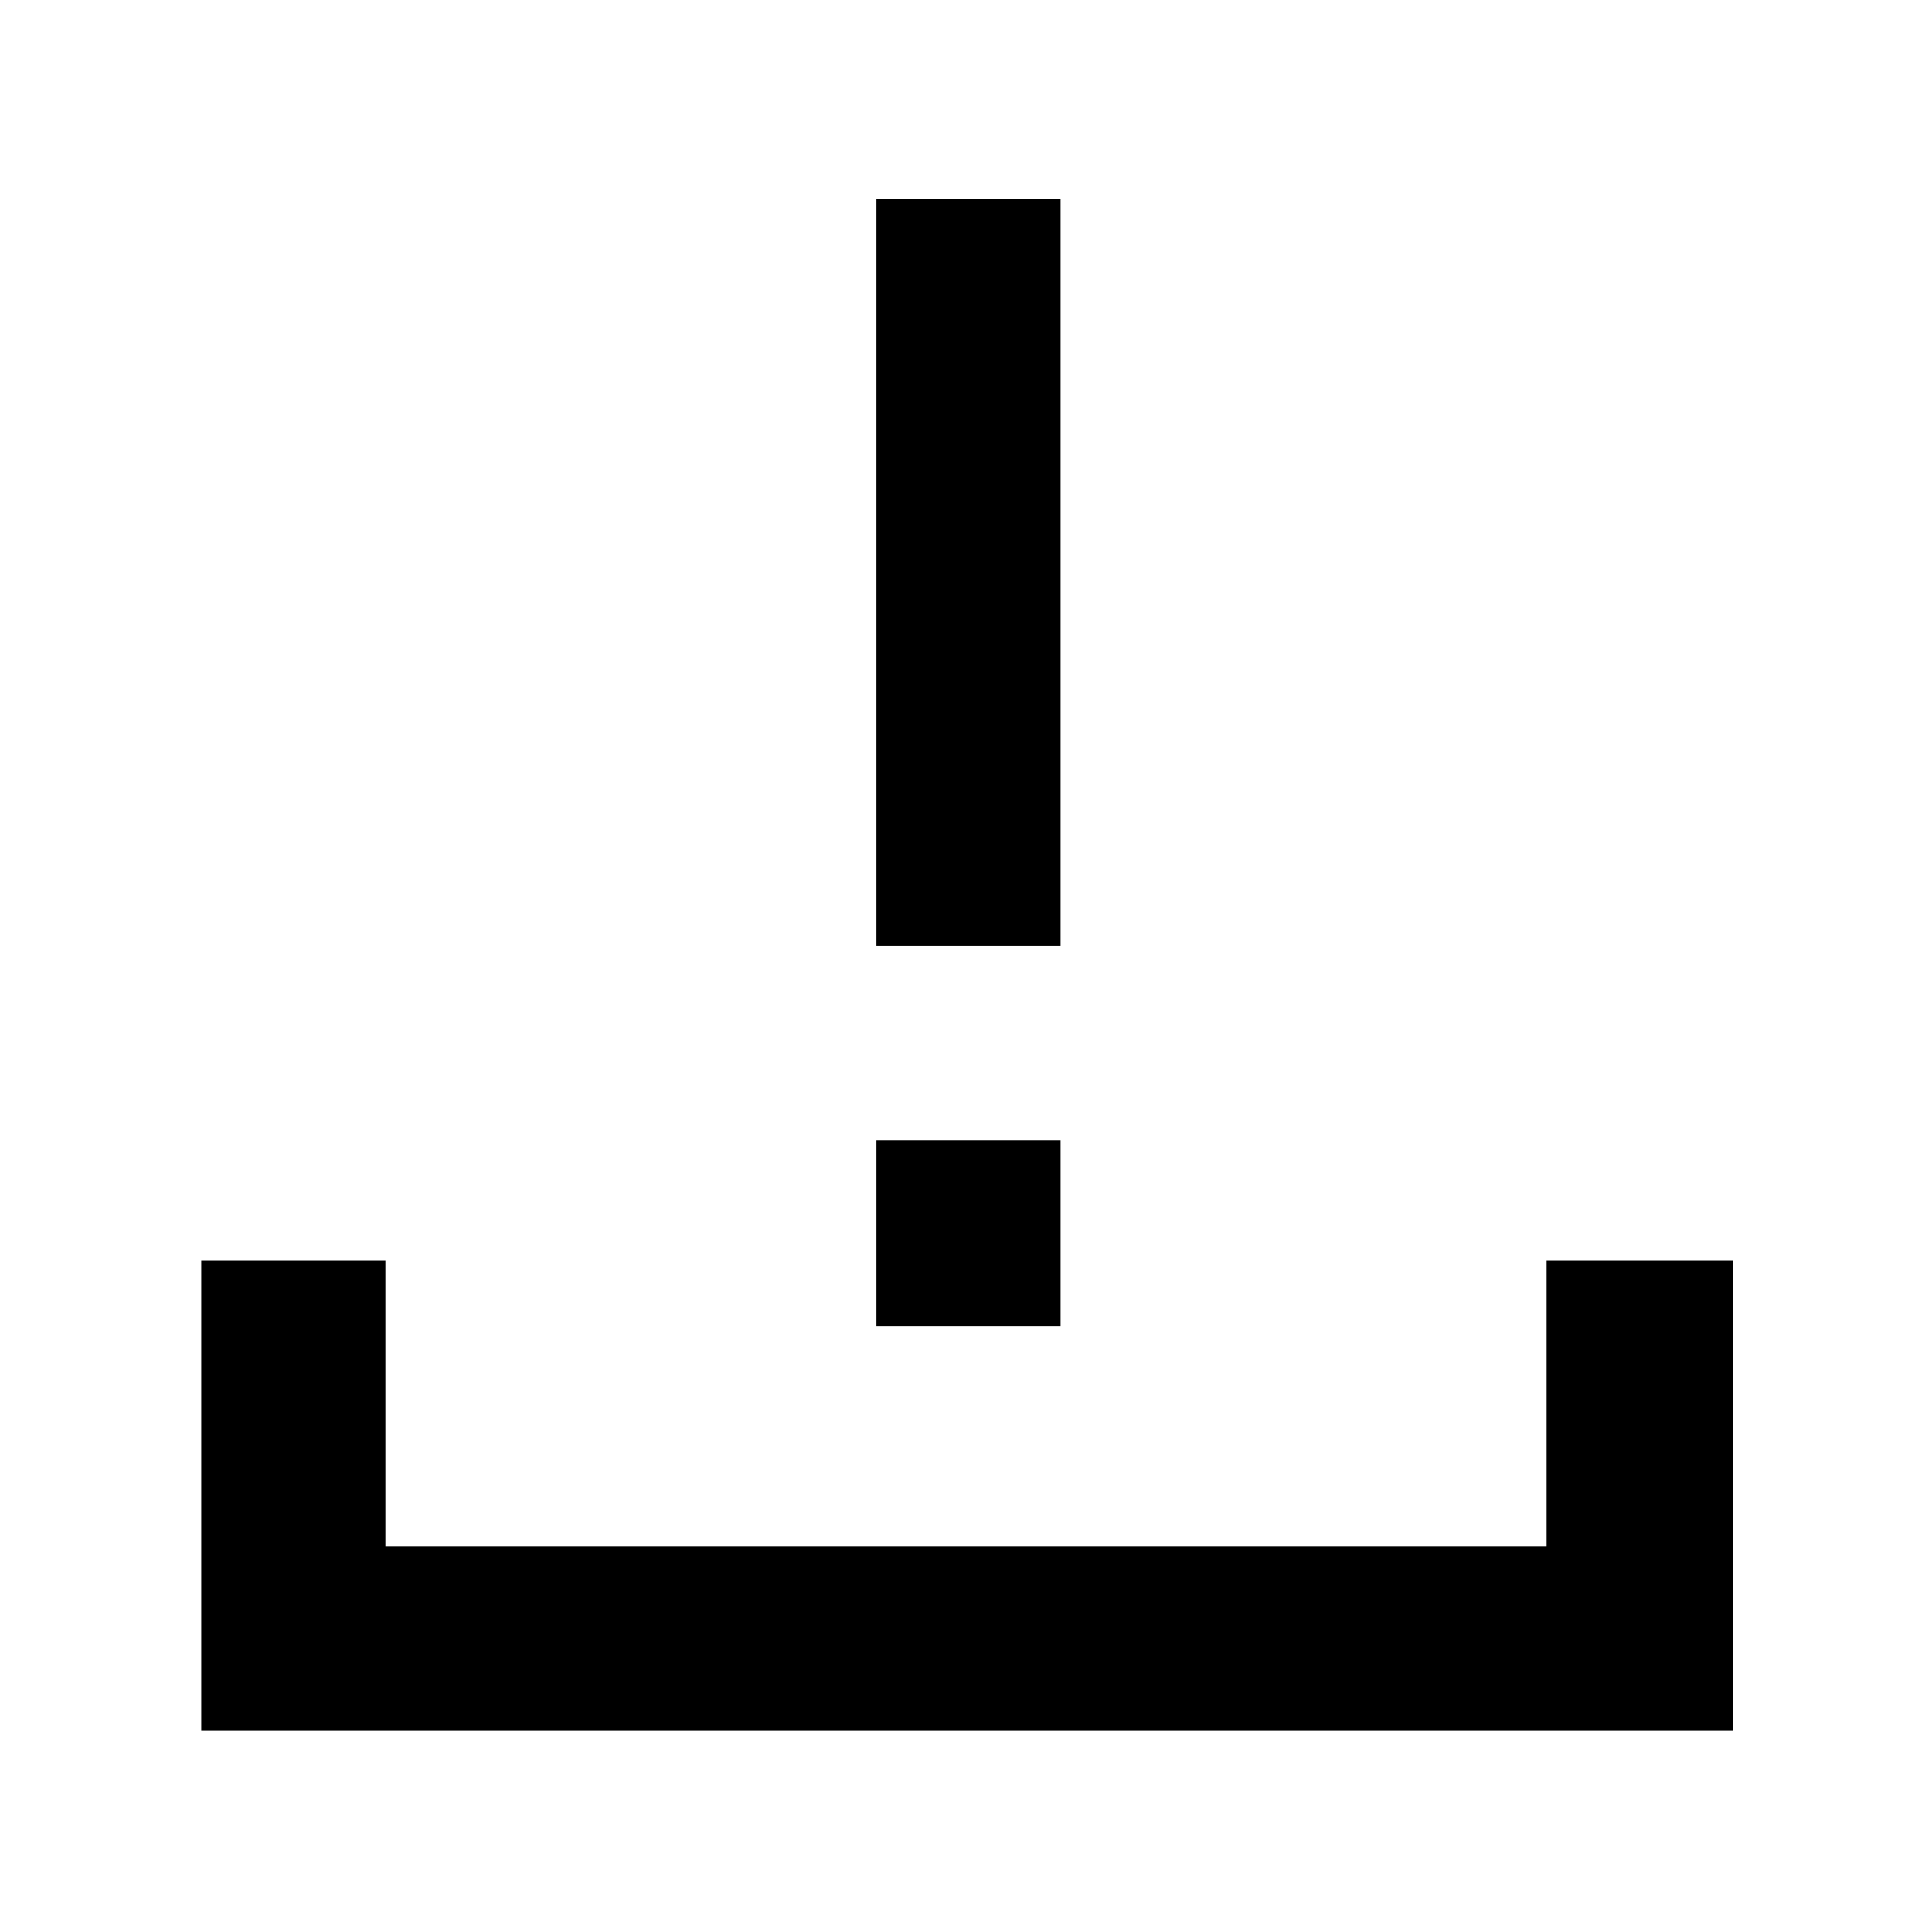 <svg xmlns="http://www.w3.org/2000/svg" height="48" viewBox="0 -960 960 960" width="48"><path d="M435.5-490v-371H527v371h-91.5ZM100-100v-233.5h91.5v142h577v-142H861V-100H100Zm335.5-201v-92.5H527v92.5h-91.5Z"/></svg>